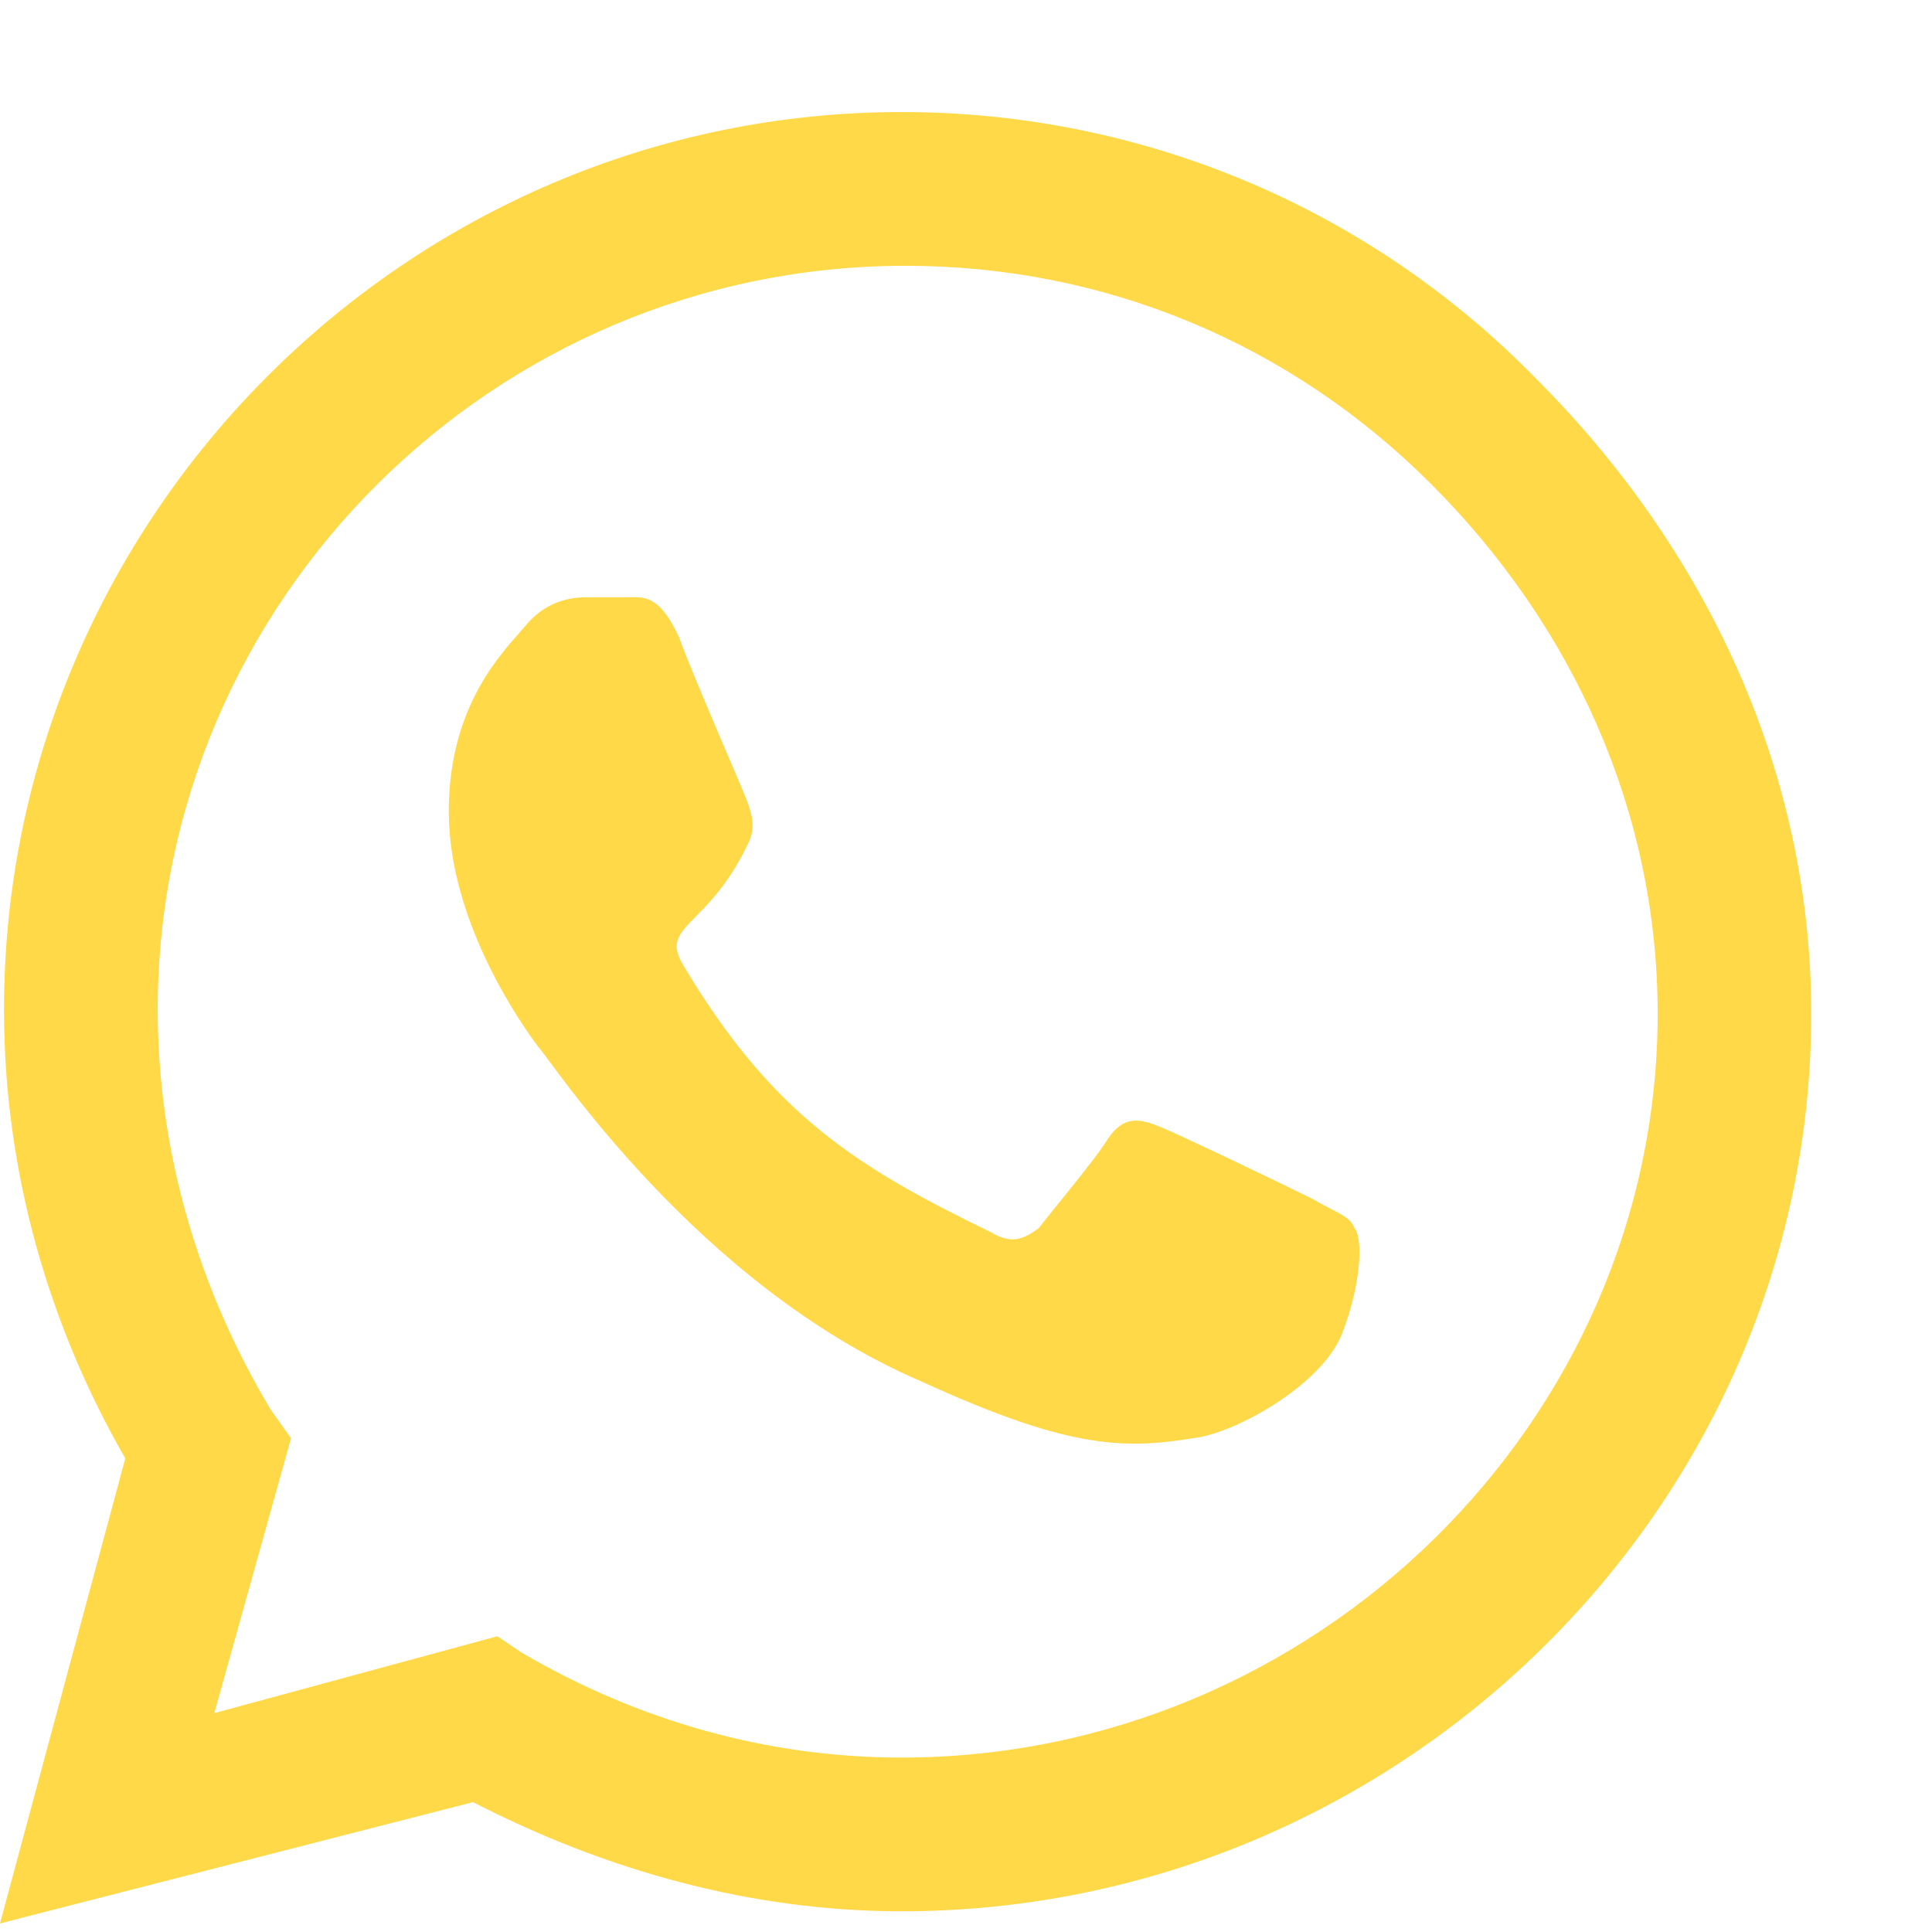 <svg width="14" height="14" viewBox="0 0 14 14" fill="none" xmlns="http://www.w3.org/2000/svg">
<path d="M11.133 2.746C9.932 1.516 8.291 0.812 6.533 0.812C2.959 0.812 0.029 3.742 0.029 7.316C0.029 8.488 0.352 9.602 0.908 10.568L-9.53674e-07 13.938L3.428 13.059C4.395 13.557 5.449 13.85 6.533 13.85C10.137 13.85 13.125 10.92 13.125 7.346C13.125 5.588 12.363 3.977 11.133 2.746ZM6.533 12.736C5.566 12.736 4.629 12.473 3.779 11.975L3.604 11.857L1.553 12.414L2.109 10.422L1.963 10.217C1.436 9.338 1.143 8.342 1.143 7.316C1.143 4.357 3.574 1.926 6.562 1.926C7.998 1.926 9.346 2.482 10.371 3.508C11.396 4.533 12.012 5.881 12.012 7.346C12.012 10.305 9.521 12.736 6.533 12.736ZM9.521 8.693C9.346 8.605 8.555 8.225 8.408 8.166C8.262 8.107 8.145 8.078 8.027 8.254C7.939 8.4 7.617 8.781 7.529 8.898C7.412 8.986 7.324 9.016 7.178 8.928C6.211 8.459 5.596 8.078 4.951 6.994C4.775 6.701 5.127 6.73 5.42 6.115C5.479 5.998 5.449 5.91 5.42 5.822C5.391 5.734 5.039 4.943 4.922 4.621C4.775 4.299 4.658 4.328 4.541 4.328C4.453 4.328 4.336 4.328 4.248 4.328C4.131 4.328 3.955 4.357 3.809 4.533C3.662 4.709 3.252 5.09 3.252 5.881C3.252 6.701 3.809 7.463 3.896 7.58C3.984 7.668 5.039 9.309 6.68 10.012C7.705 10.48 8.115 10.51 8.643 10.422C8.936 10.393 9.58 10.041 9.727 9.66C9.873 9.279 9.873 8.957 9.814 8.898C9.785 8.811 9.668 8.781 9.521 8.693Z" fill="#FFD947"/>
</svg>
